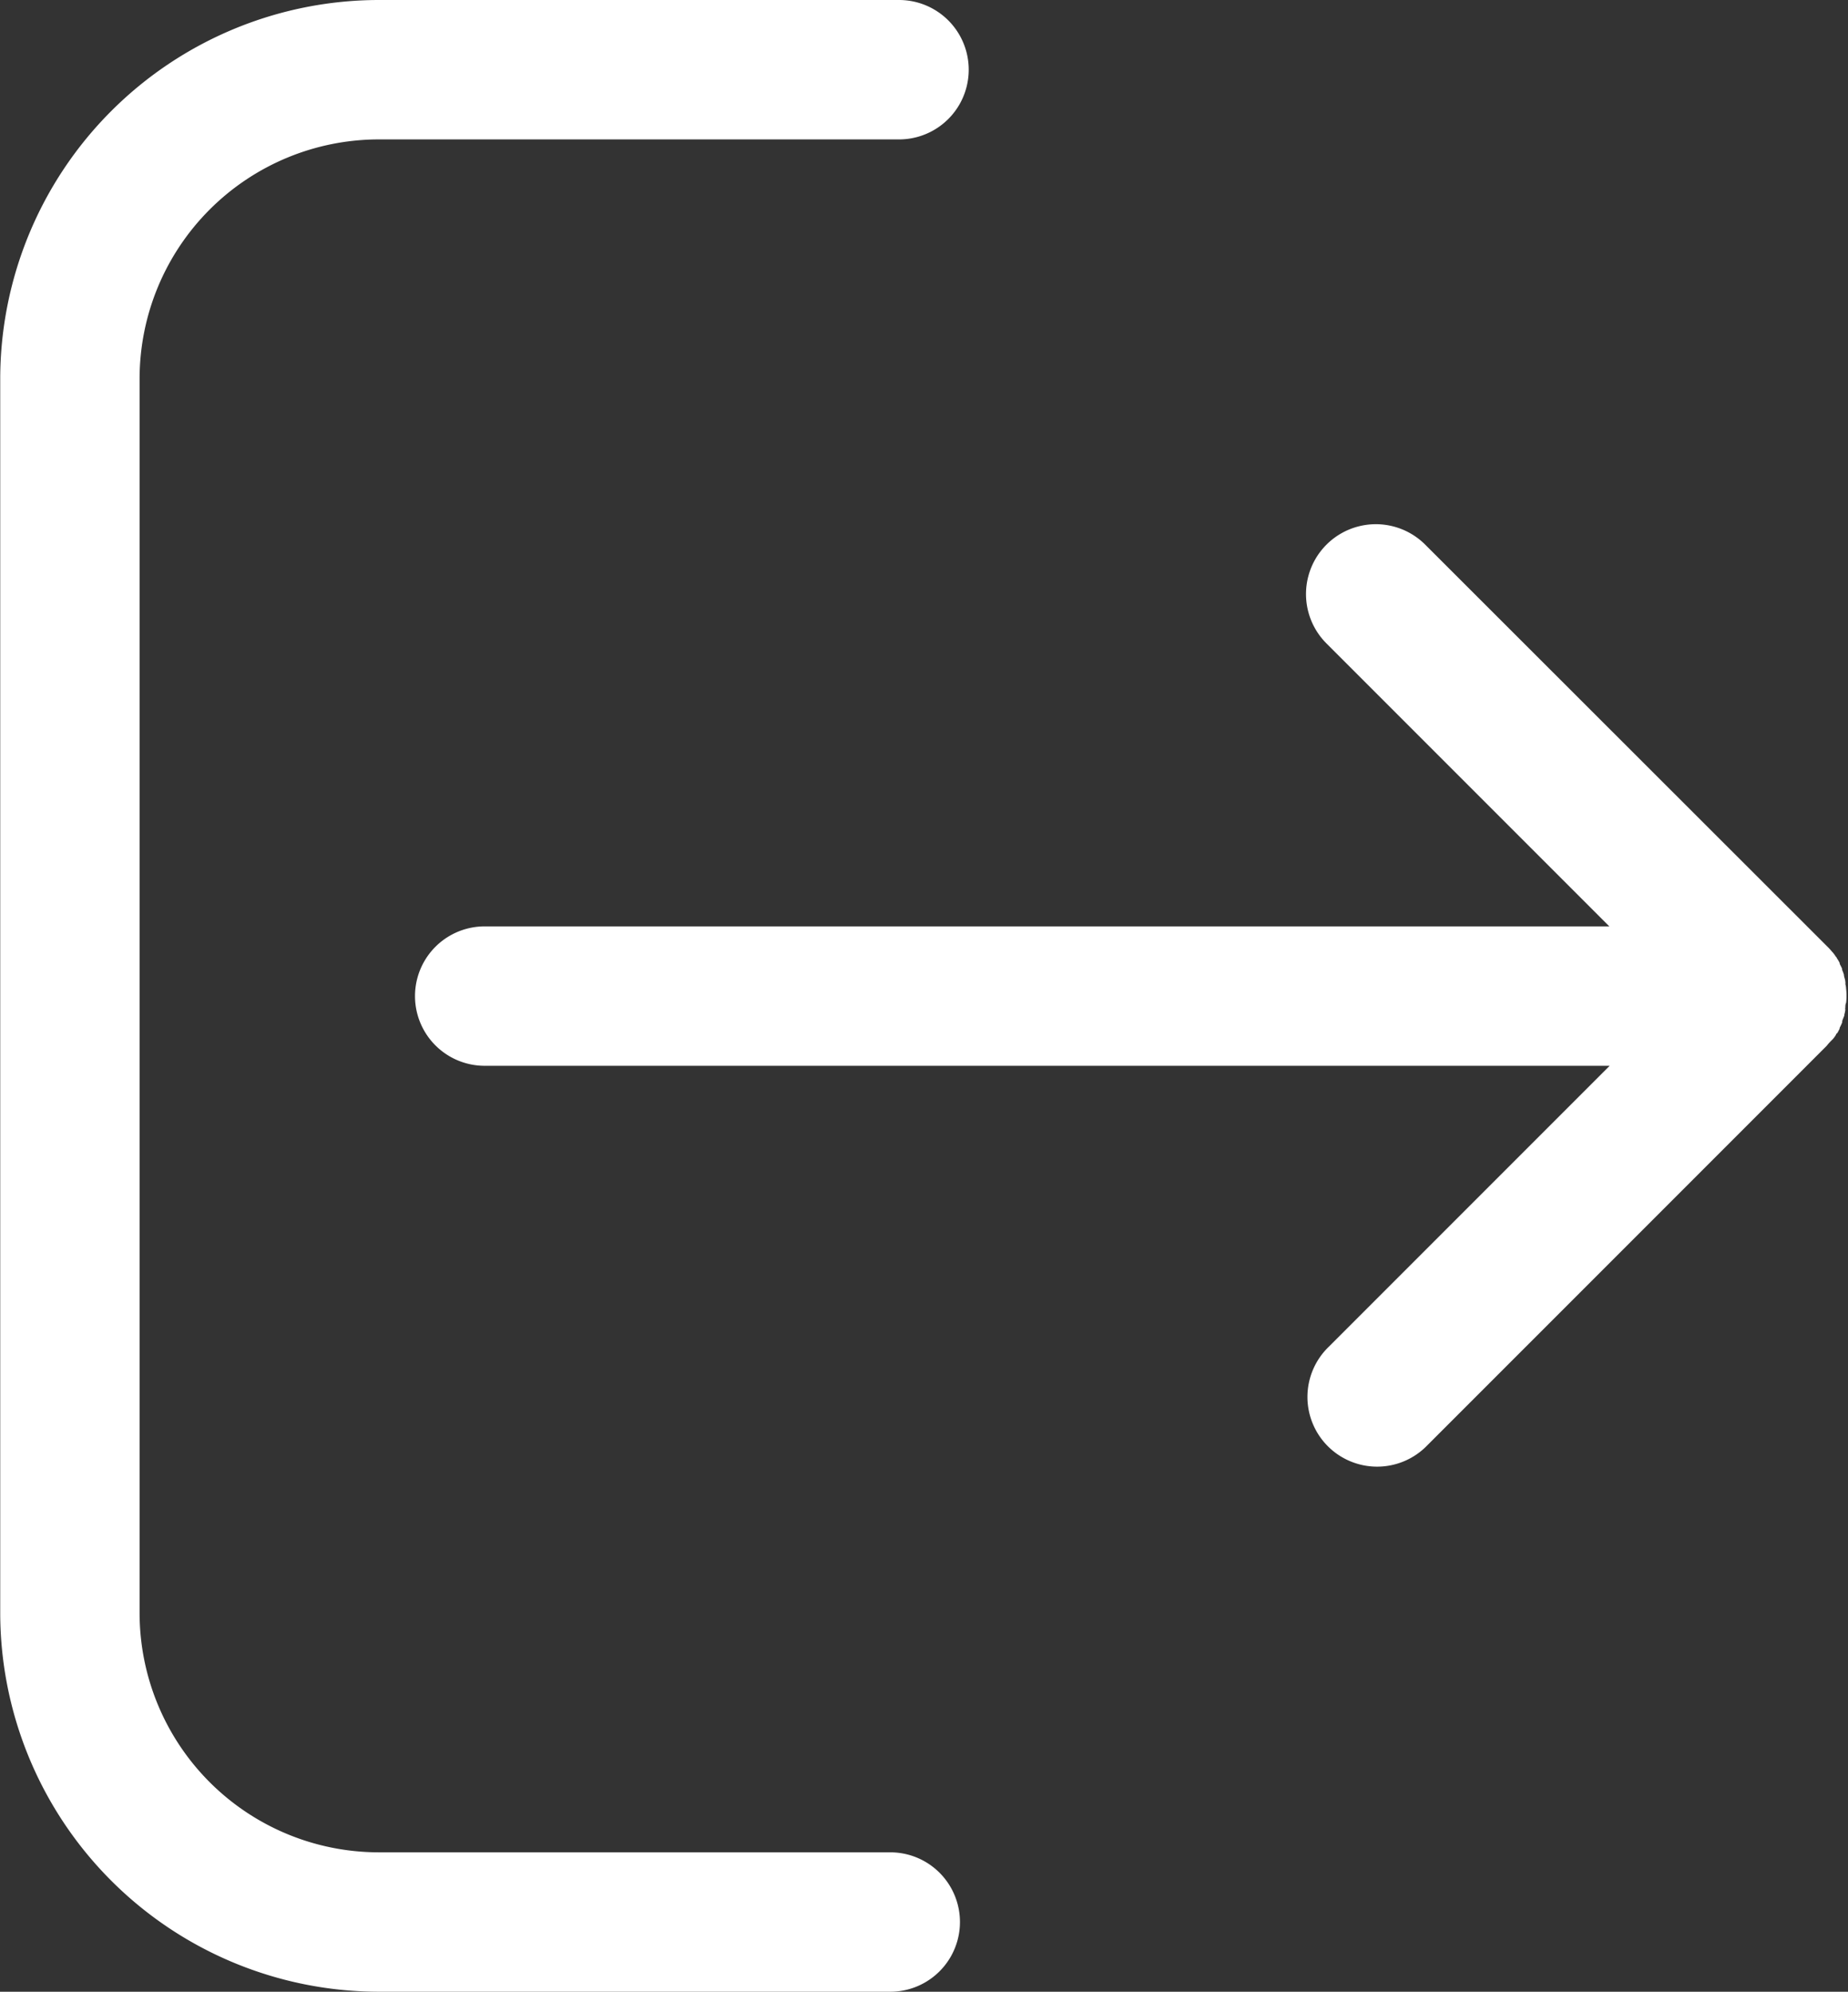 <svg xmlns="http://www.w3.org/2000/svg" viewBox="-21132.979 7751 16.654 17.944"><rect x="-21132.979" y="7751" width="16.654" height="17.944" fill="#333333" stroke="none"/><defs><style>.a{fill:#fff;}</style></defs><g transform="translate(-21150.577 7751)"><g transform="translate(17.6 0)"><g transform="translate(0 0)"><path class="a" d="M132.372,133.524l.007-.007a.279.279,0,0,0,.029-.04s0-.007.007-.011.018-.029.026-.044a.013.013,0,0,1,0-.007c.007-.015.015-.029.022-.048s0,0,0-.007.011-.033.018-.051,0-.007,0-.007a.256.256,0,0,0,.011-.051.033.033,0,0,1,0-.018c0-.015,0-.029.007-.044a.529.529,0,0,0,0-.125.184.184,0,0,0-.007-.044.033.033,0,0,0,0-.018c0-.018-.007-.033-.011-.051s0-.007,0-.007a.286.286,0,0,0-.018-.051s0,0,0-.007-.015-.033-.022-.048a.013.013,0,0,0,0-.007.273.273,0,0,0-.026-.044s0-.007-.007-.011a.382.382,0,0,0-.029-.04l-.007-.007a.52.52,0,0,0-.044-.048l-3.622-3.619a.629.629,0,1,0-.89.89l2.549,2.549H120.23a.628.628,0,1,0,0,1.256h10.138l-2.531,2.531a.628.628,0,1,0,.886.89l3.6-3.6C132.343,133.553,132.357,133.539,132.372,133.524Z" transform="translate(-115.864 -124.155)"/><path class="a" d="M21.01,1.256H25.7A.628.628,0,1,0,25.7,0H21.01A3.416,3.416,0,0,0,17.6,3.41V14.534a3.416,3.416,0,0,0,3.41,3.41h4.611a.628.628,0,1,0,0-1.256H21.01a2.157,2.157,0,0,1-2.154-2.154V3.41A2.157,2.157,0,0,1,21.01,1.256Z" transform="translate(-17.6 0)"/></g></g></g></svg>